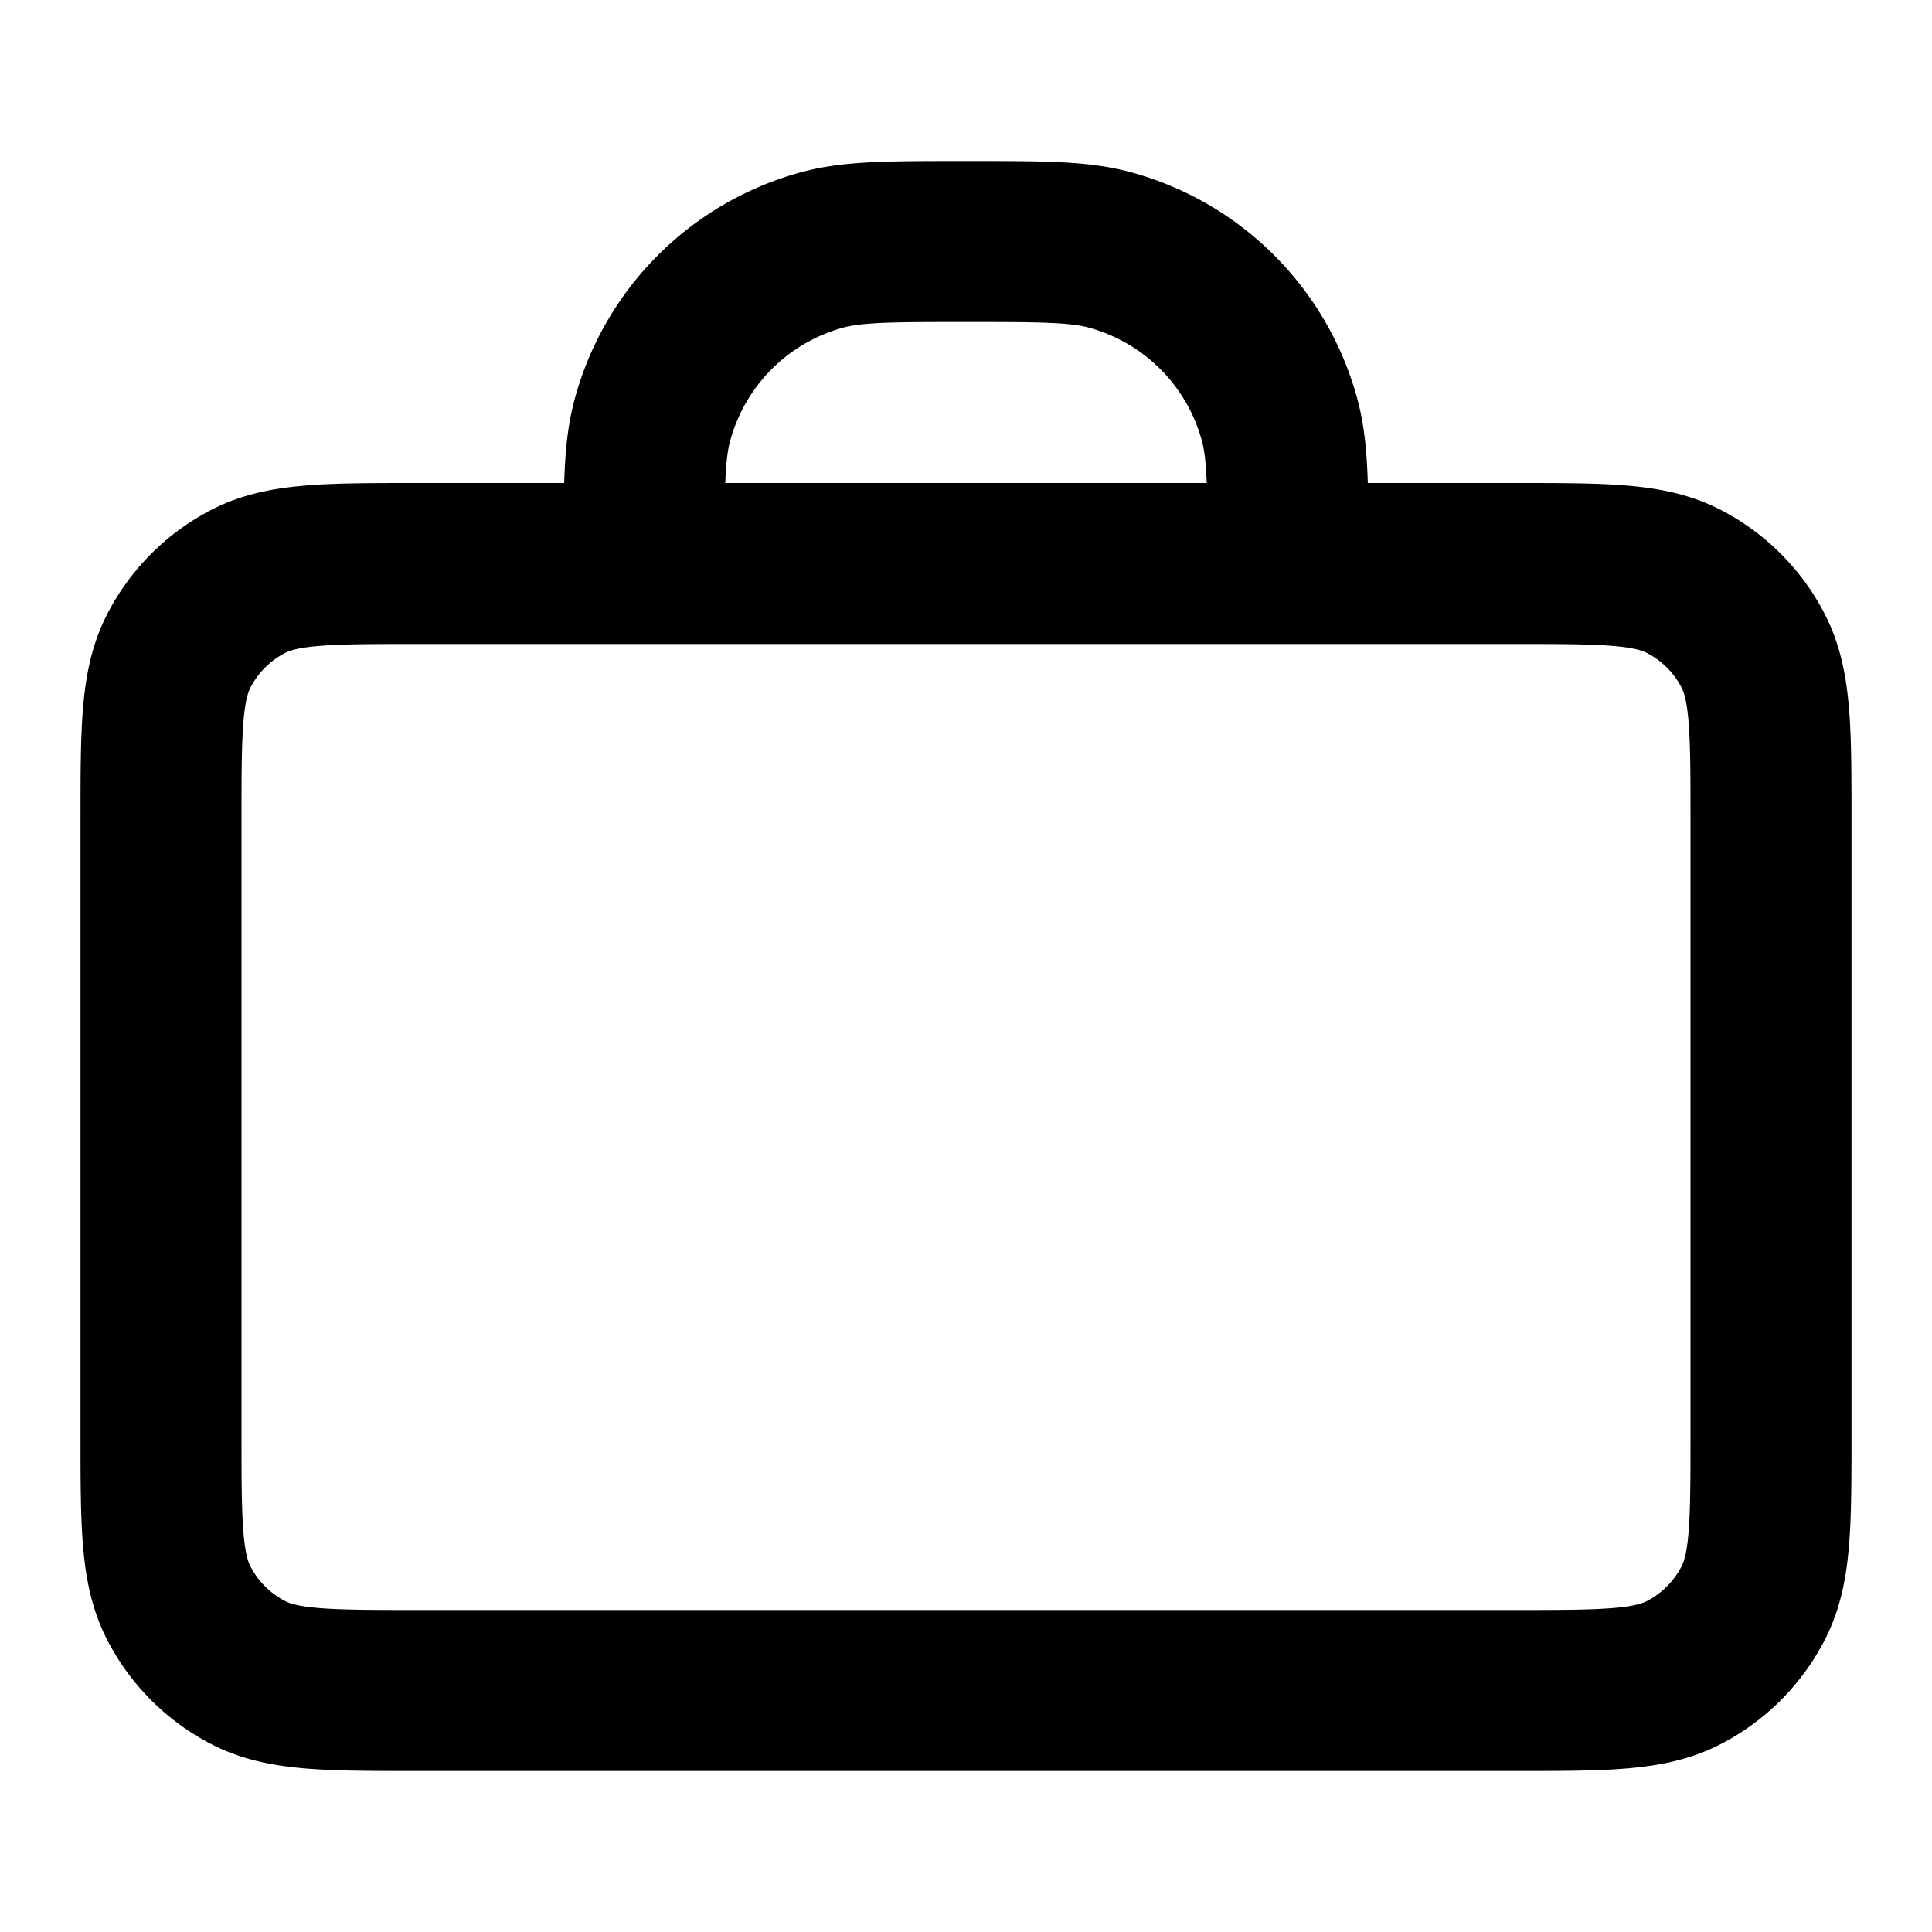 <svg xmlns="http://www.w3.org/2000/svg" width="24" height="24" viewBox="0 0 24 24"><title>briefcase-01</title><g fill="none"><path d="M16 7c0-.93 0-1.395-.102-1.776a3 3 0 0 0-2.121-2.122C13.395 3 12.93 3 12 3c-.93 0-1.395 0-1.777.102a3 3 0 0 0-2.12 2.122C8 5.605 8 6.07 8 7M5.2 21h13.6c1.12 0 1.68 0 2.108-.218a2 2 0 0 0 .874-.874C22 19.48 22 18.92 22 17.8v-7.6c0-1.12 0-1.68-.218-2.108a2 2 0 0 0-.874-.874C20.48 7 19.92 7 18.8 7H5.2c-1.12 0-1.68 0-2.108.218a2 2 0 0 0-.874.874C2 8.52 2 9.08 2 10.2v7.6c0 1.12 0 1.68.218 2.108a2 2 0 0 0 .874.874C3.52 21 4.08 21 5.2 21z" stroke="currentColor" stroke-width="2" stroke-linecap="round" stroke-linejoin="round"></path></g></svg>